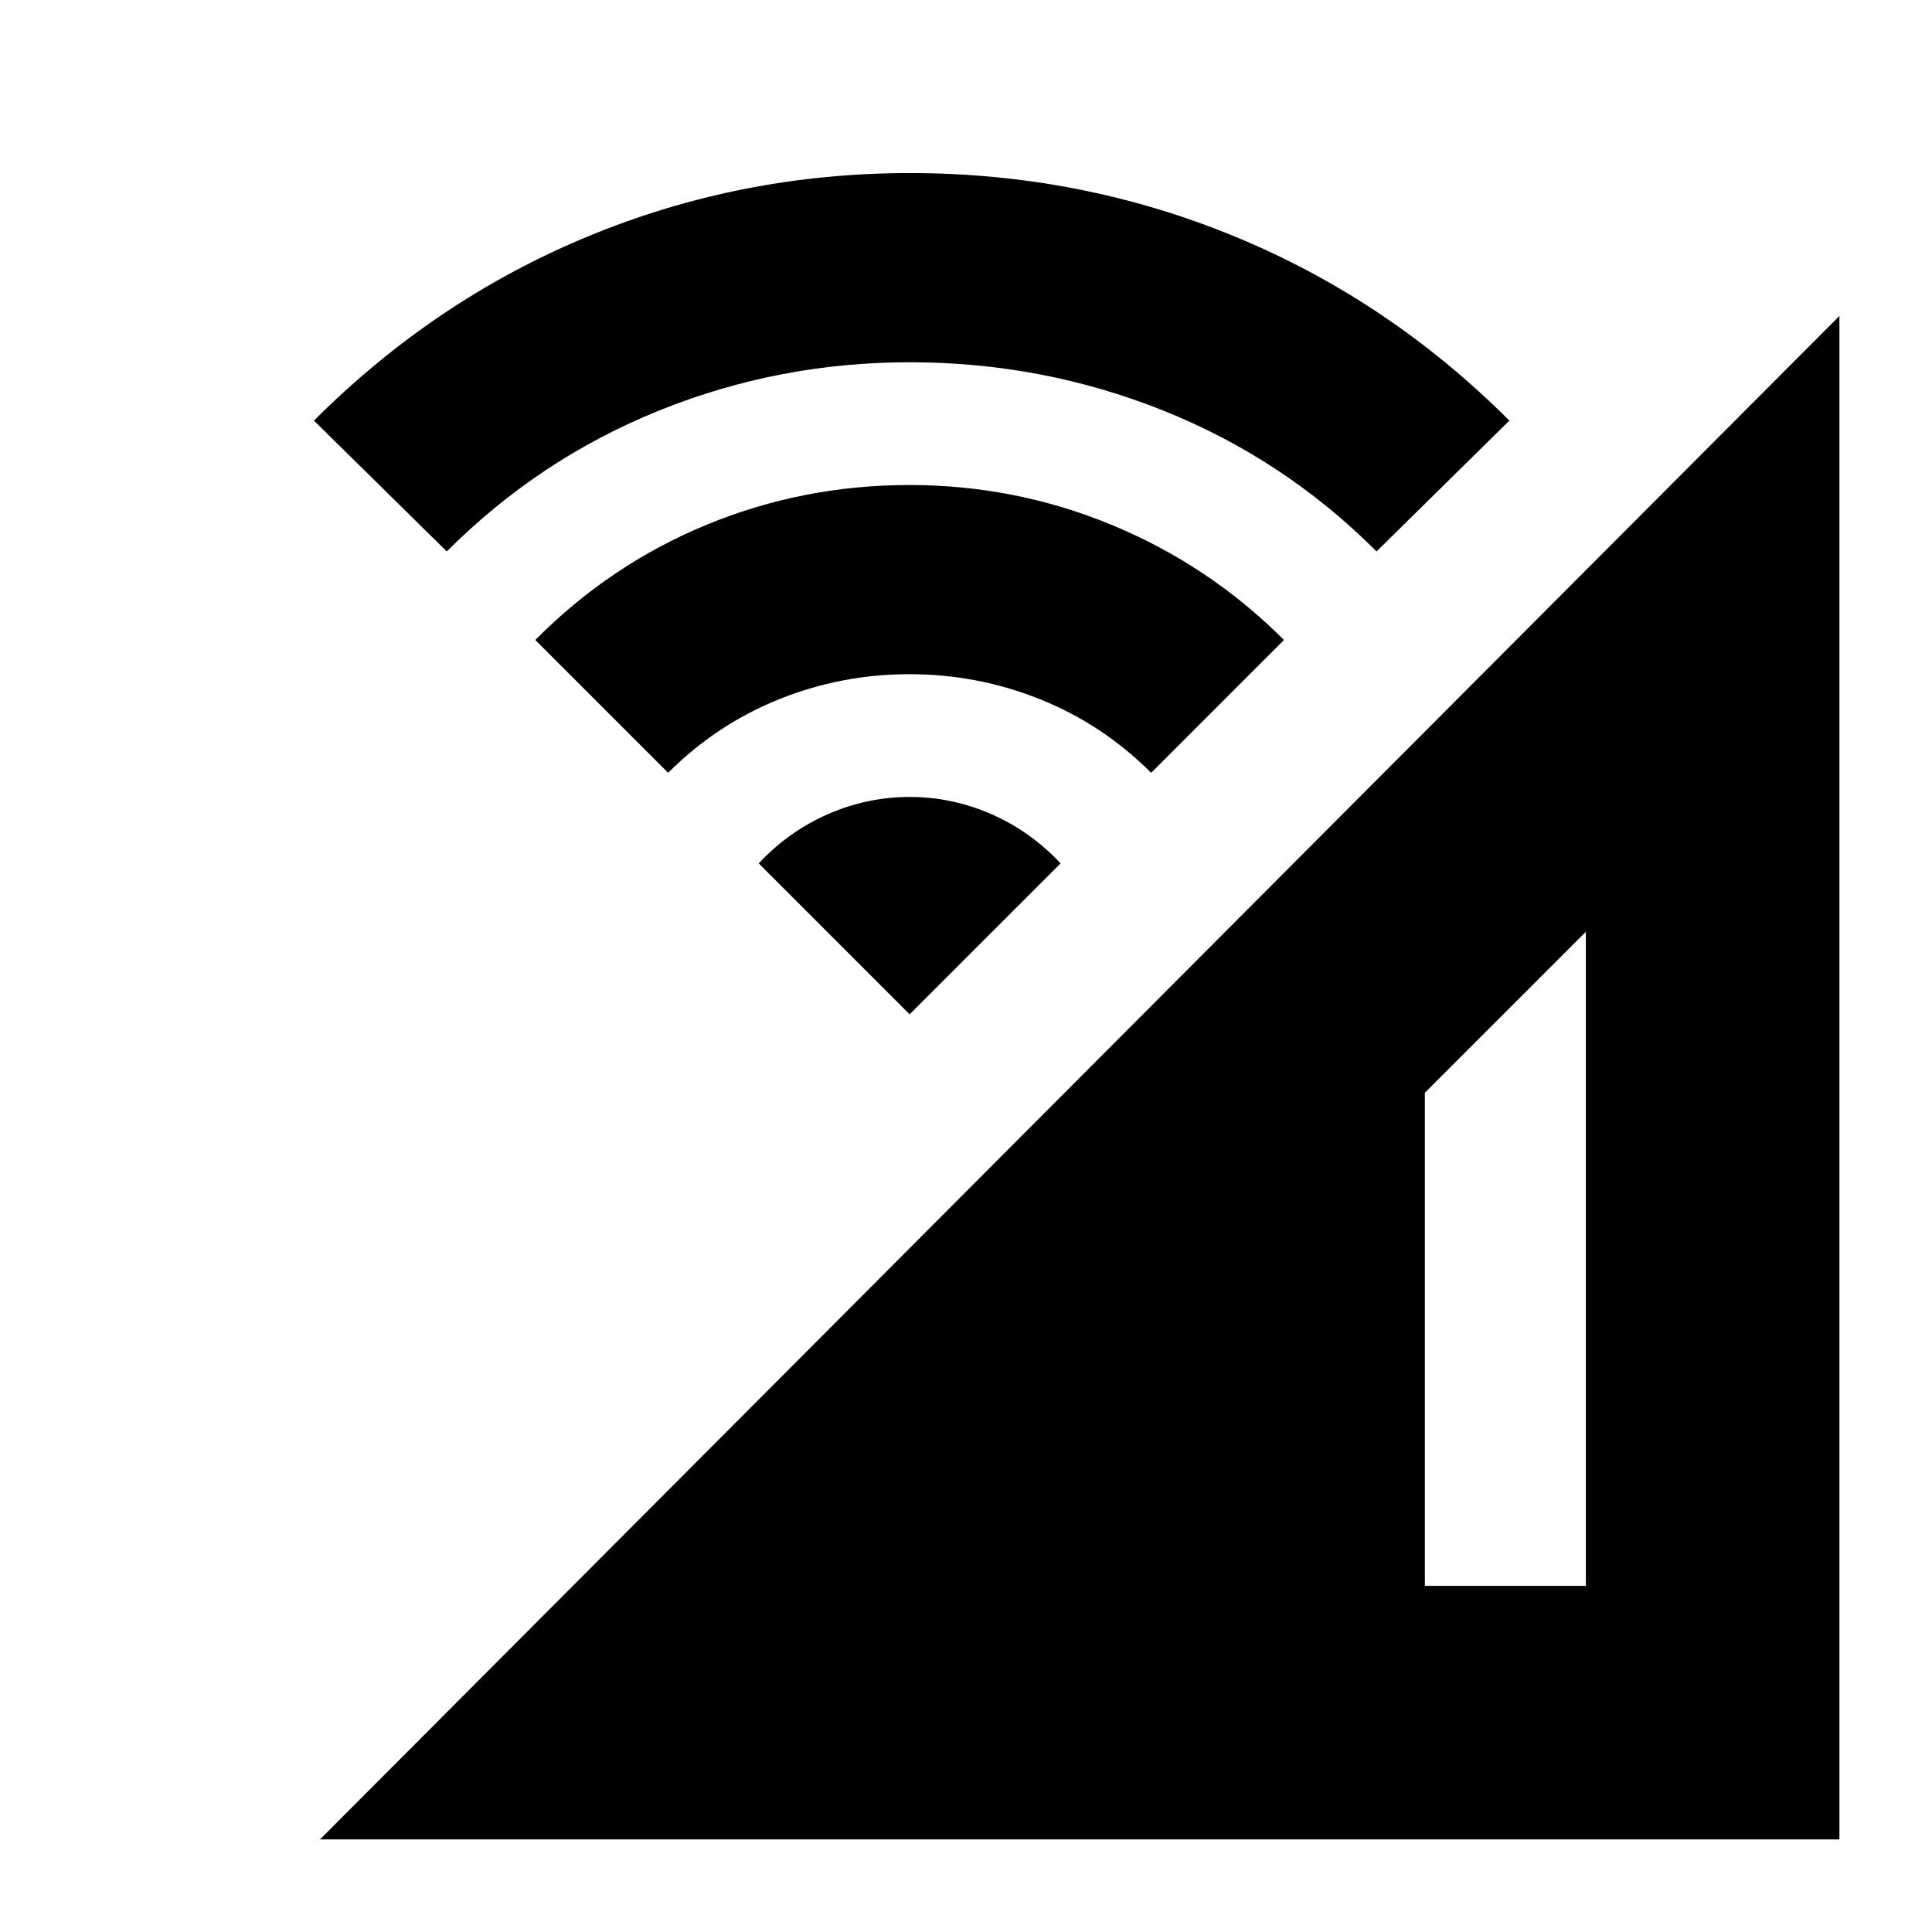 <svg xmlns="http://www.w3.org/2000/svg" height="24" viewBox="0 -960 960 960" width="24"><path d="m452-456-75-75q15-16 34.5-24.5T452-564q21 0 40.5 8.5T527-531l-75 75ZM159-46l755-757v757H159Zm549-126h80v-325l-80 80v245ZM332-576l-66-66q37.116-37.459 85.058-57.23Q399-719 451.831-719q52.831 0 101 20T638-642l-66 66q-24-24-55.087-36.5-31.087-12.5-65-12.5T387-612.5Q356-600 332-576ZM222-686l-66-65q60-60 136.054-91.5T452.029-874Q537-874 613.5-842.5T750-751l-66 65q-46-46-106-70t-126-24q-65 0-124.5 24T222-686Z"/></svg>